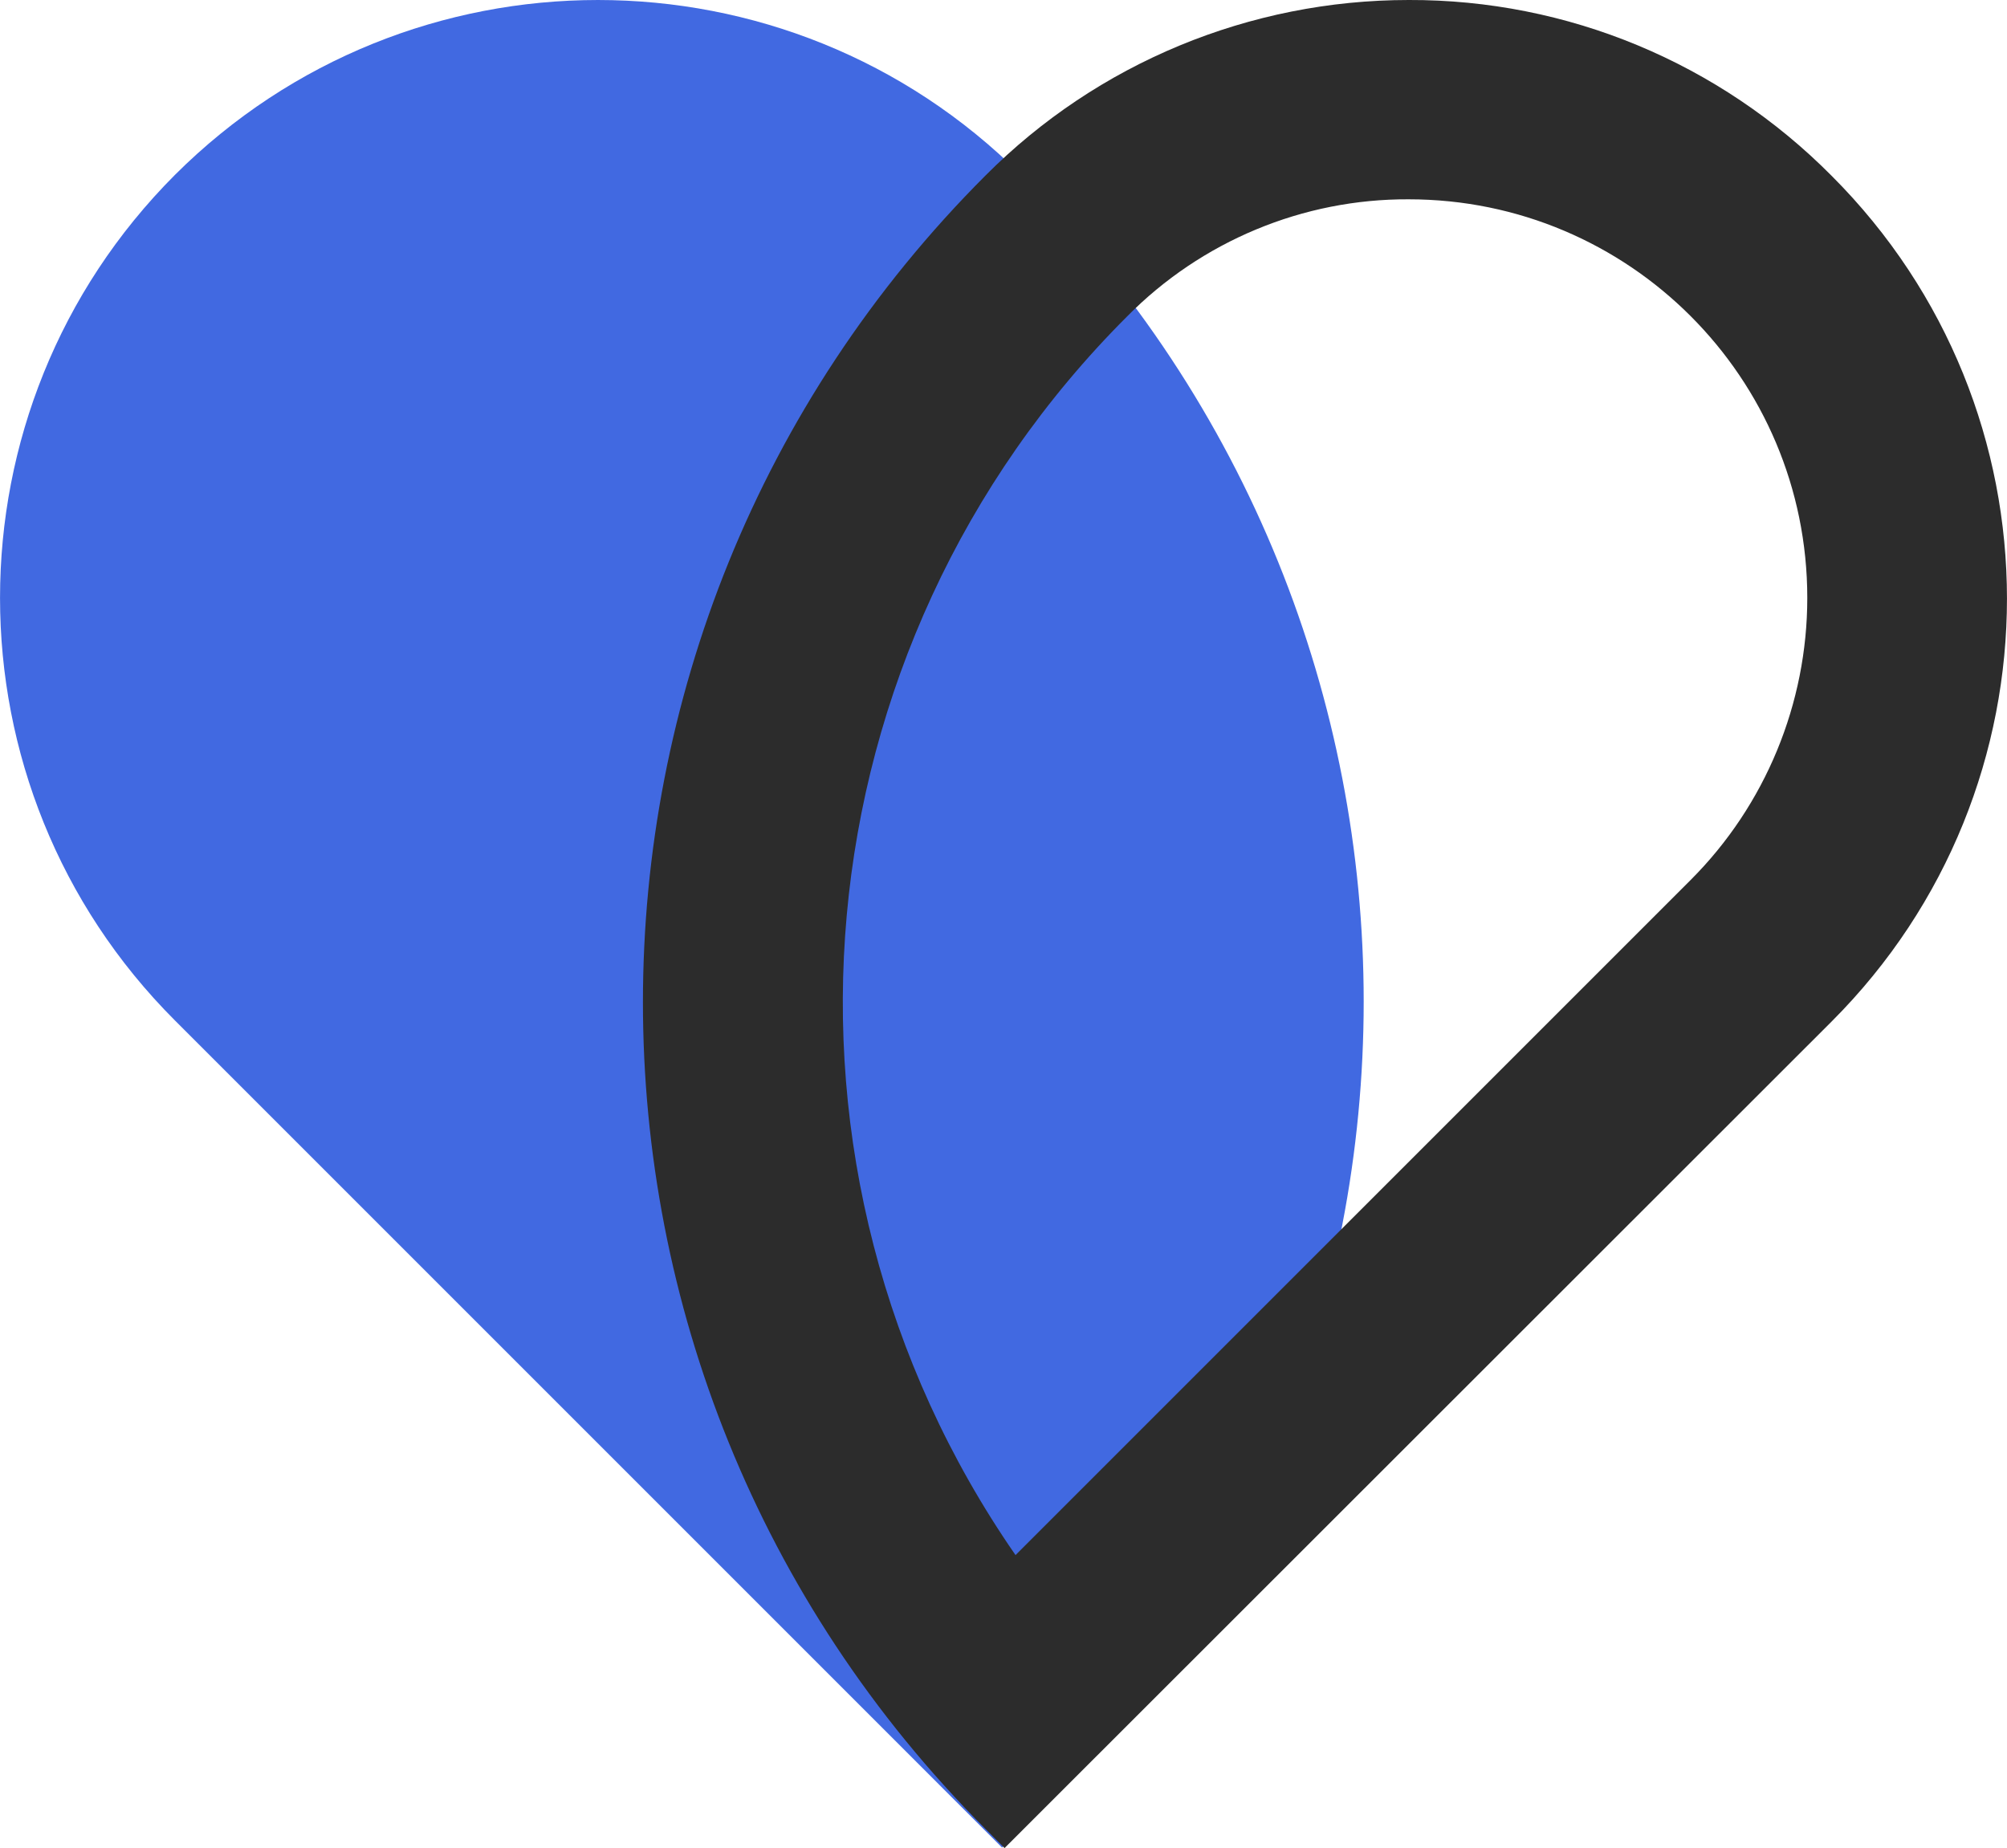 <?xml version="1.0" standalone="no"?><!DOCTYPE svg PUBLIC "-//W3C//DTD SVG 1.1//EN" "http://www.w3.org/Graphics/SVG/1.1/DTD/svg11.dtd"><svg class="icon" width="48px" height="44.20px" viewBox="0 0 1112 1024" version="1.1" xmlns="http://www.w3.org/2000/svg"><path d="M96.906 96.907C226.39-32.3 436.214-32.3 565.698 96.907c253.17 252.894 253.17 663.156 0 916.325l-10.491 10.491-458.301-458.301C-32.302 436.216-32.302 226.391 96.906 96.907z" fill="#4169E1" /><path d="M780.492 110.436c122.029 0 220.868 98.838 220.868 220.868 0 58.53-23.191 114.851-64.604 156.264L562.661 861.662c-147.981-213.69-122.029-502.75 61.843-686.347 41.137-41.689 97.458-65.156 155.988-64.88m0-110.434c-87.795 0-172.277 34.787-234.396 97.182-253.17 253.17-253.17 663.156 0 916.325l10.491 10.491 458.301-458.025c129.484-129.484 129.484-339.032 0-468.516-62.119-62.671-146.325-97.734-234.396-97.458z" fill="#2c2c2c" /></svg>